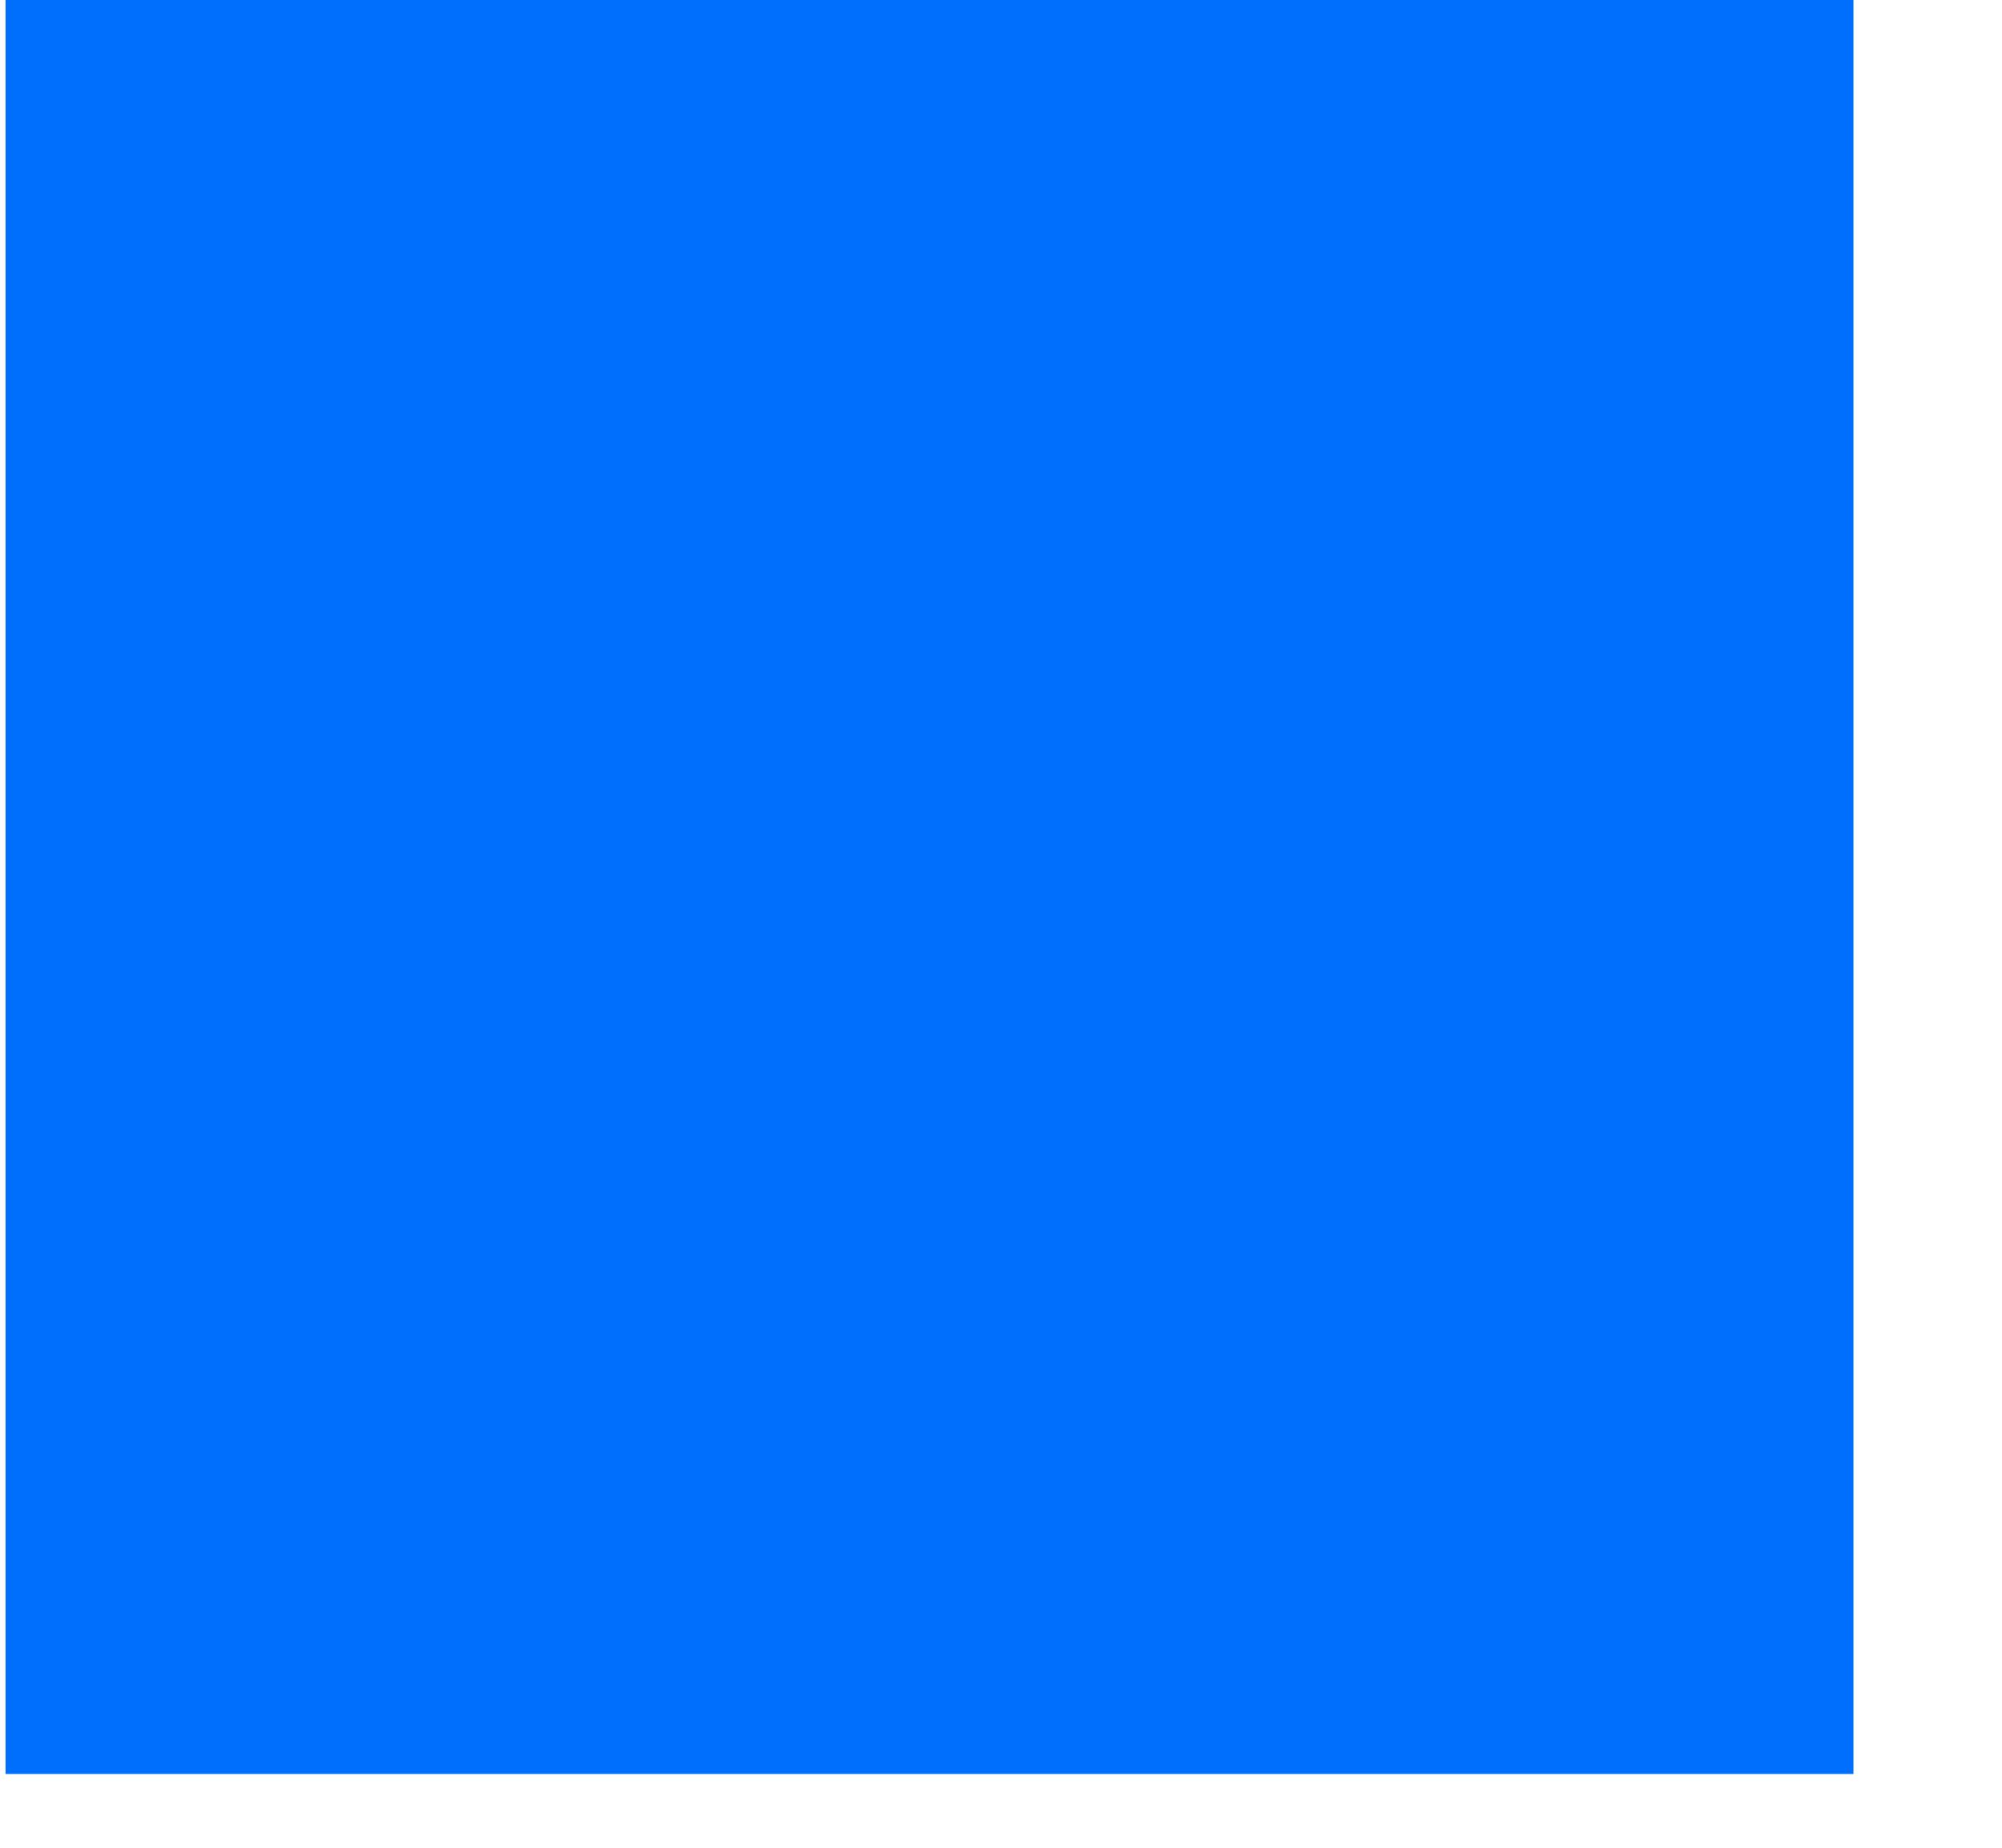 <svg width="26" height="24" viewBox="0 0 26 24" fill="none" xmlns="http://www.w3.org/2000/svg" xmlns:xlink="http://www.w3.org/1999/xlink">
<mask id="mask_0_i_290_8120;126_1367;8_476" style="mask-type:alpha" maskUnits="userSpaceOnUse" x="0.072" y="3.131" width="12" height="8.5">
<path d="M23.58,3.645C24.243,4.321 24.233,5.408 23.558,6.073L9.266,20.13L0.585,11.591C-0.091,10.926 -0.1,9.84 0.563,9.163C1.226,8.487 2.312,8.477 2.987,9.141L9.266,15.317L21.155,3.623C21.831,2.958 22.916,2.968 23.58,3.645Z" clip-rule="evenodd" fill-rule="evenodd" fill="#006FFD"/>
</mask>
<rect  x="0.072" y="-0.957" width="23.999" height="23.999" fill="#006FFD"/>
</svg>
